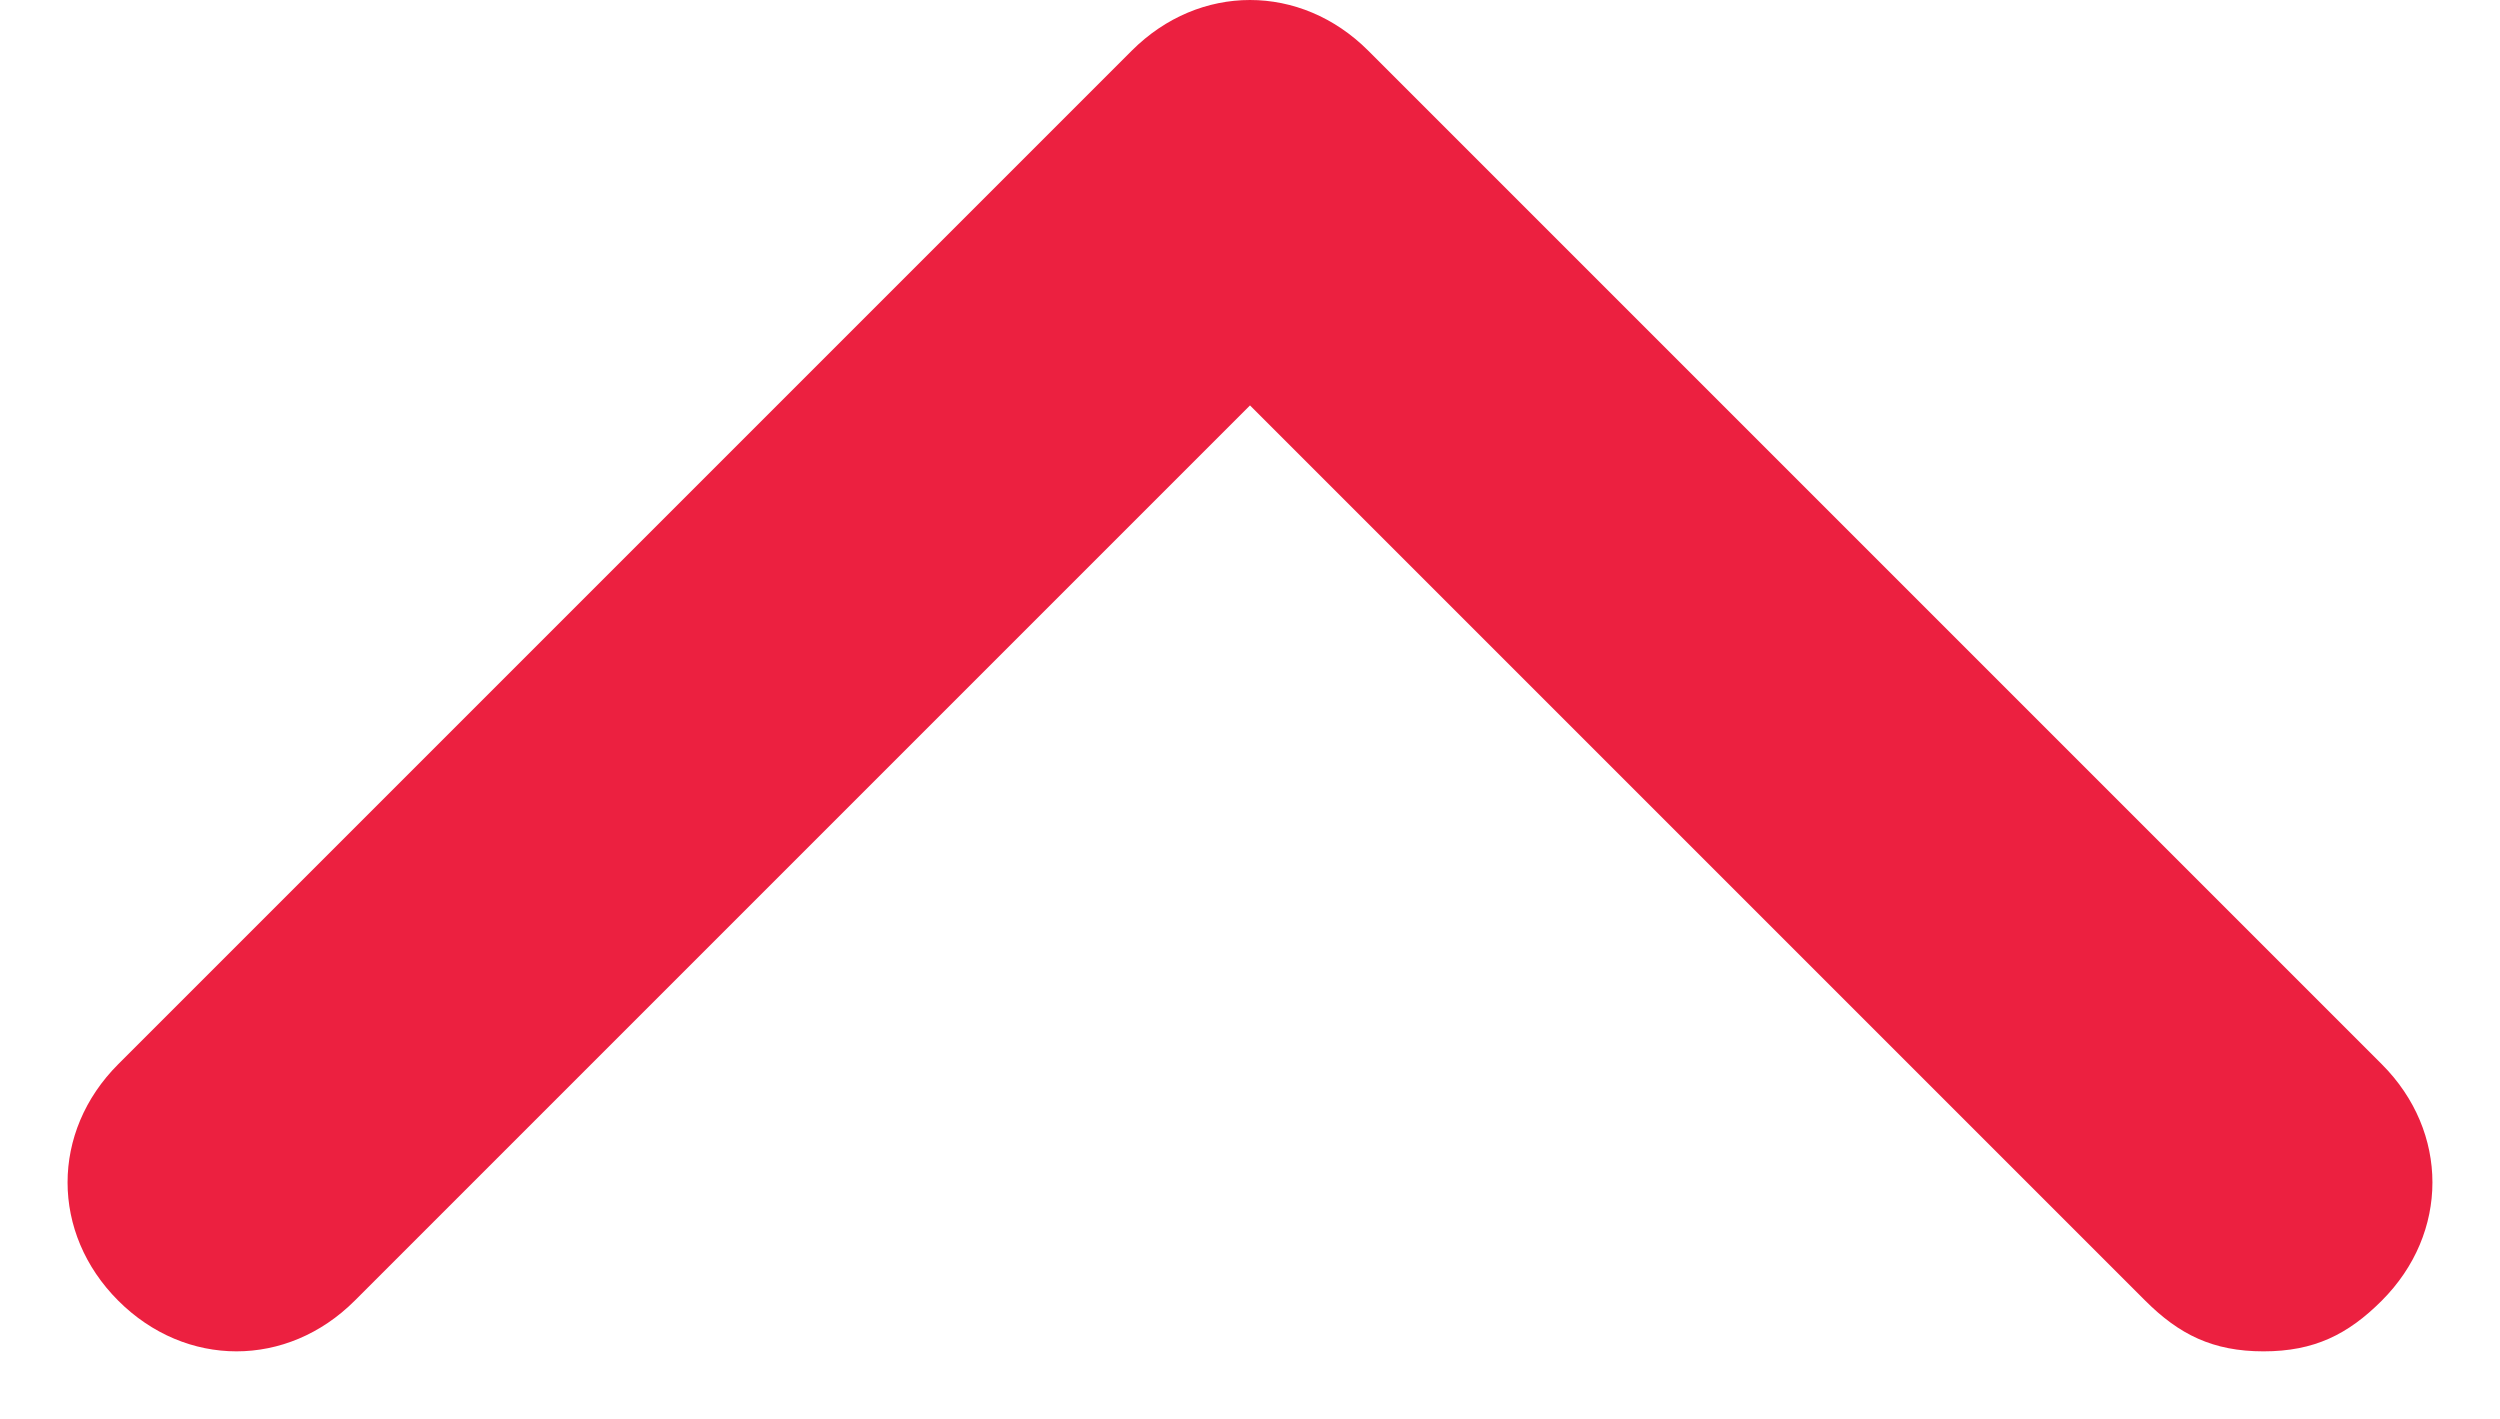 <?xml version="1.0" encoding="utf-8"?>
<!-- Generator: Adobe Illustrator 25.2.1, SVG Export Plug-In . SVG Version: 6.00 Build 0)  -->
<svg version="1.1" id="Layer_1" xmlns="http://www.w3.org/2000/svg" xmlns:xlink="http://www.w3.org/1999/xlink" x="0px" y="0px"
	 viewBox="0 0 14.8 8.4" style="enable-background:new 0 0 14.8 8.4;" xml:space="preserve">
<style type="text/css">
	.st0{fill:#EC2040;}
</style>
<g id="Path_44858">
	<path class="st0" d="M13.4,8c-0.3,0-0.5-0.1-0.7-0.3L7.4,2.4L2.1,7.7c-0.4,0.4-1,0.4-1.4,0s-0.4-1,0-1.4l6-6c0.4-0.4,1-0.4,1.4,0
		l6,6c0.4,0.4,0.4,1,0,1.4C13.9,7.9,13.7,8,13.4,8z"/>
</g>
</svg>
